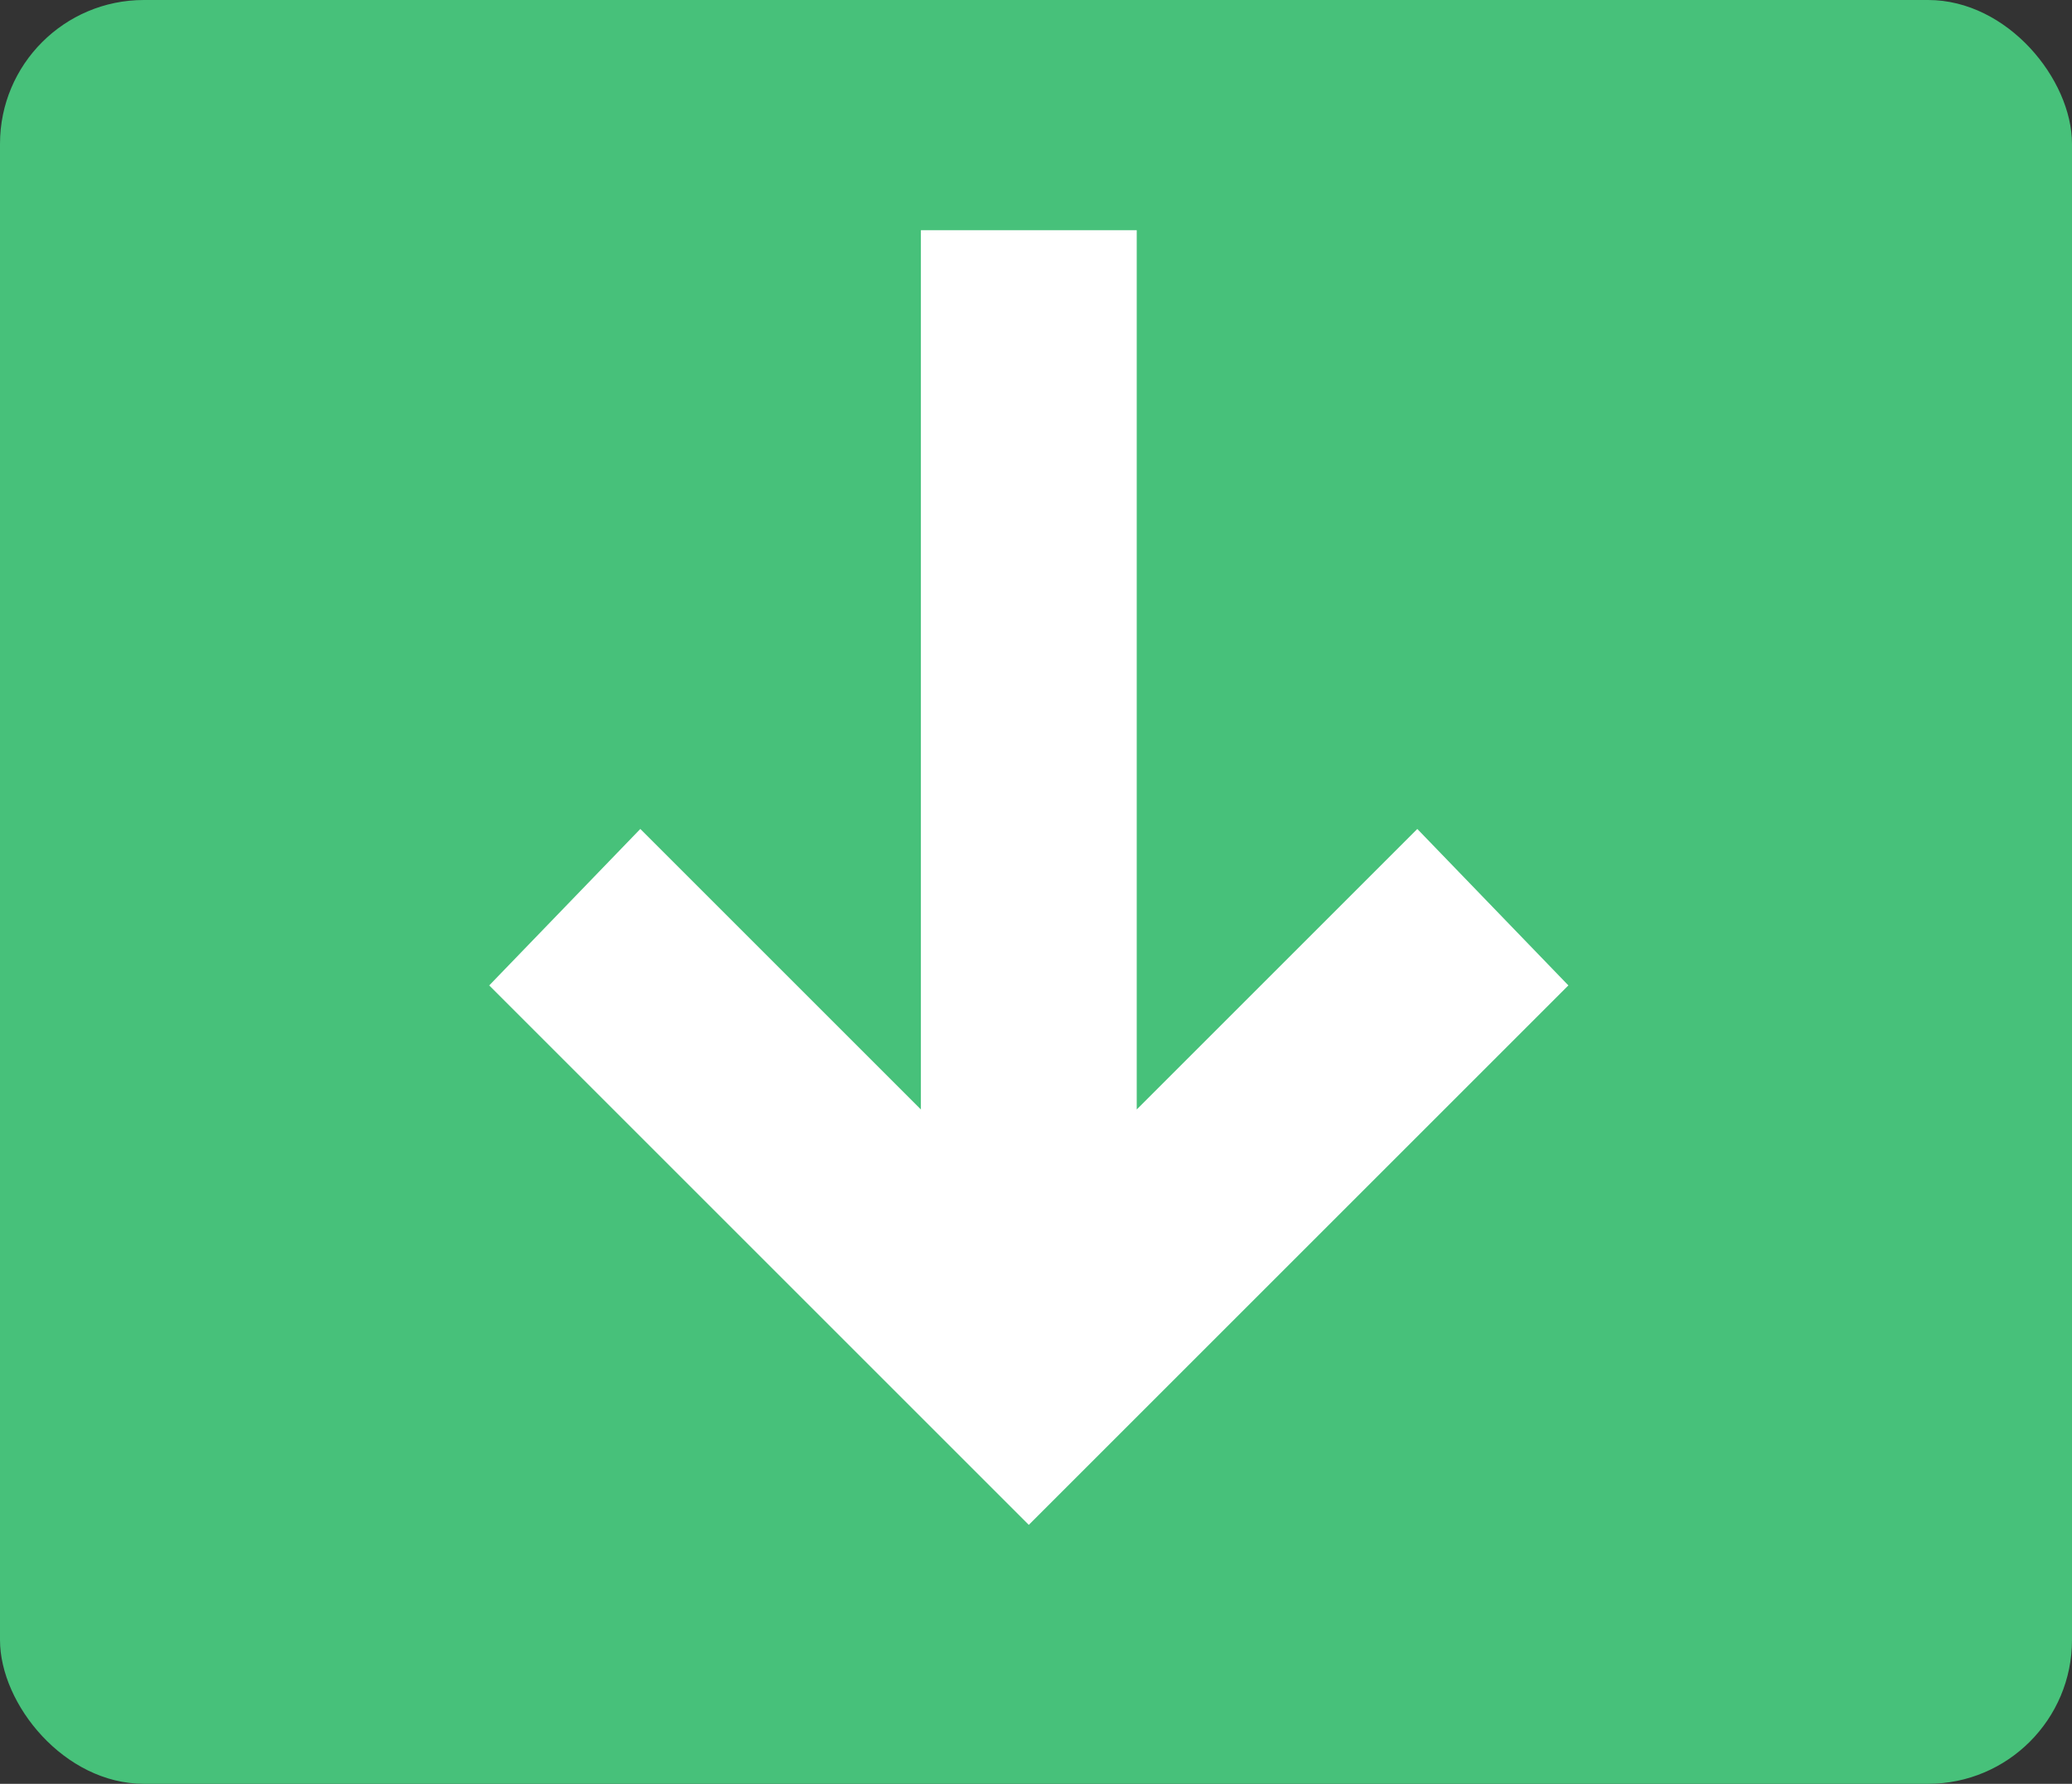 <svg width="72" height="62" viewBox="0 0 72 62" fill="none" xmlns="http://www.w3.org/2000/svg">
<rect x="0" y="0" width="72" height="62" fill="#333333" stroke="none"/>
<g id="Group 66">
<rect id="Rectangle 107" width="72" height="62" rx="5" fill="#47C17A"/>
<path id="Vector" d="M39.5 8V38.562L49.25 28.812L54.5 34.25L35.75 53L17 34.25L22.25 28.812L32 38.562V8H39.5Z" fill="white"/>
</g>
</svg>
